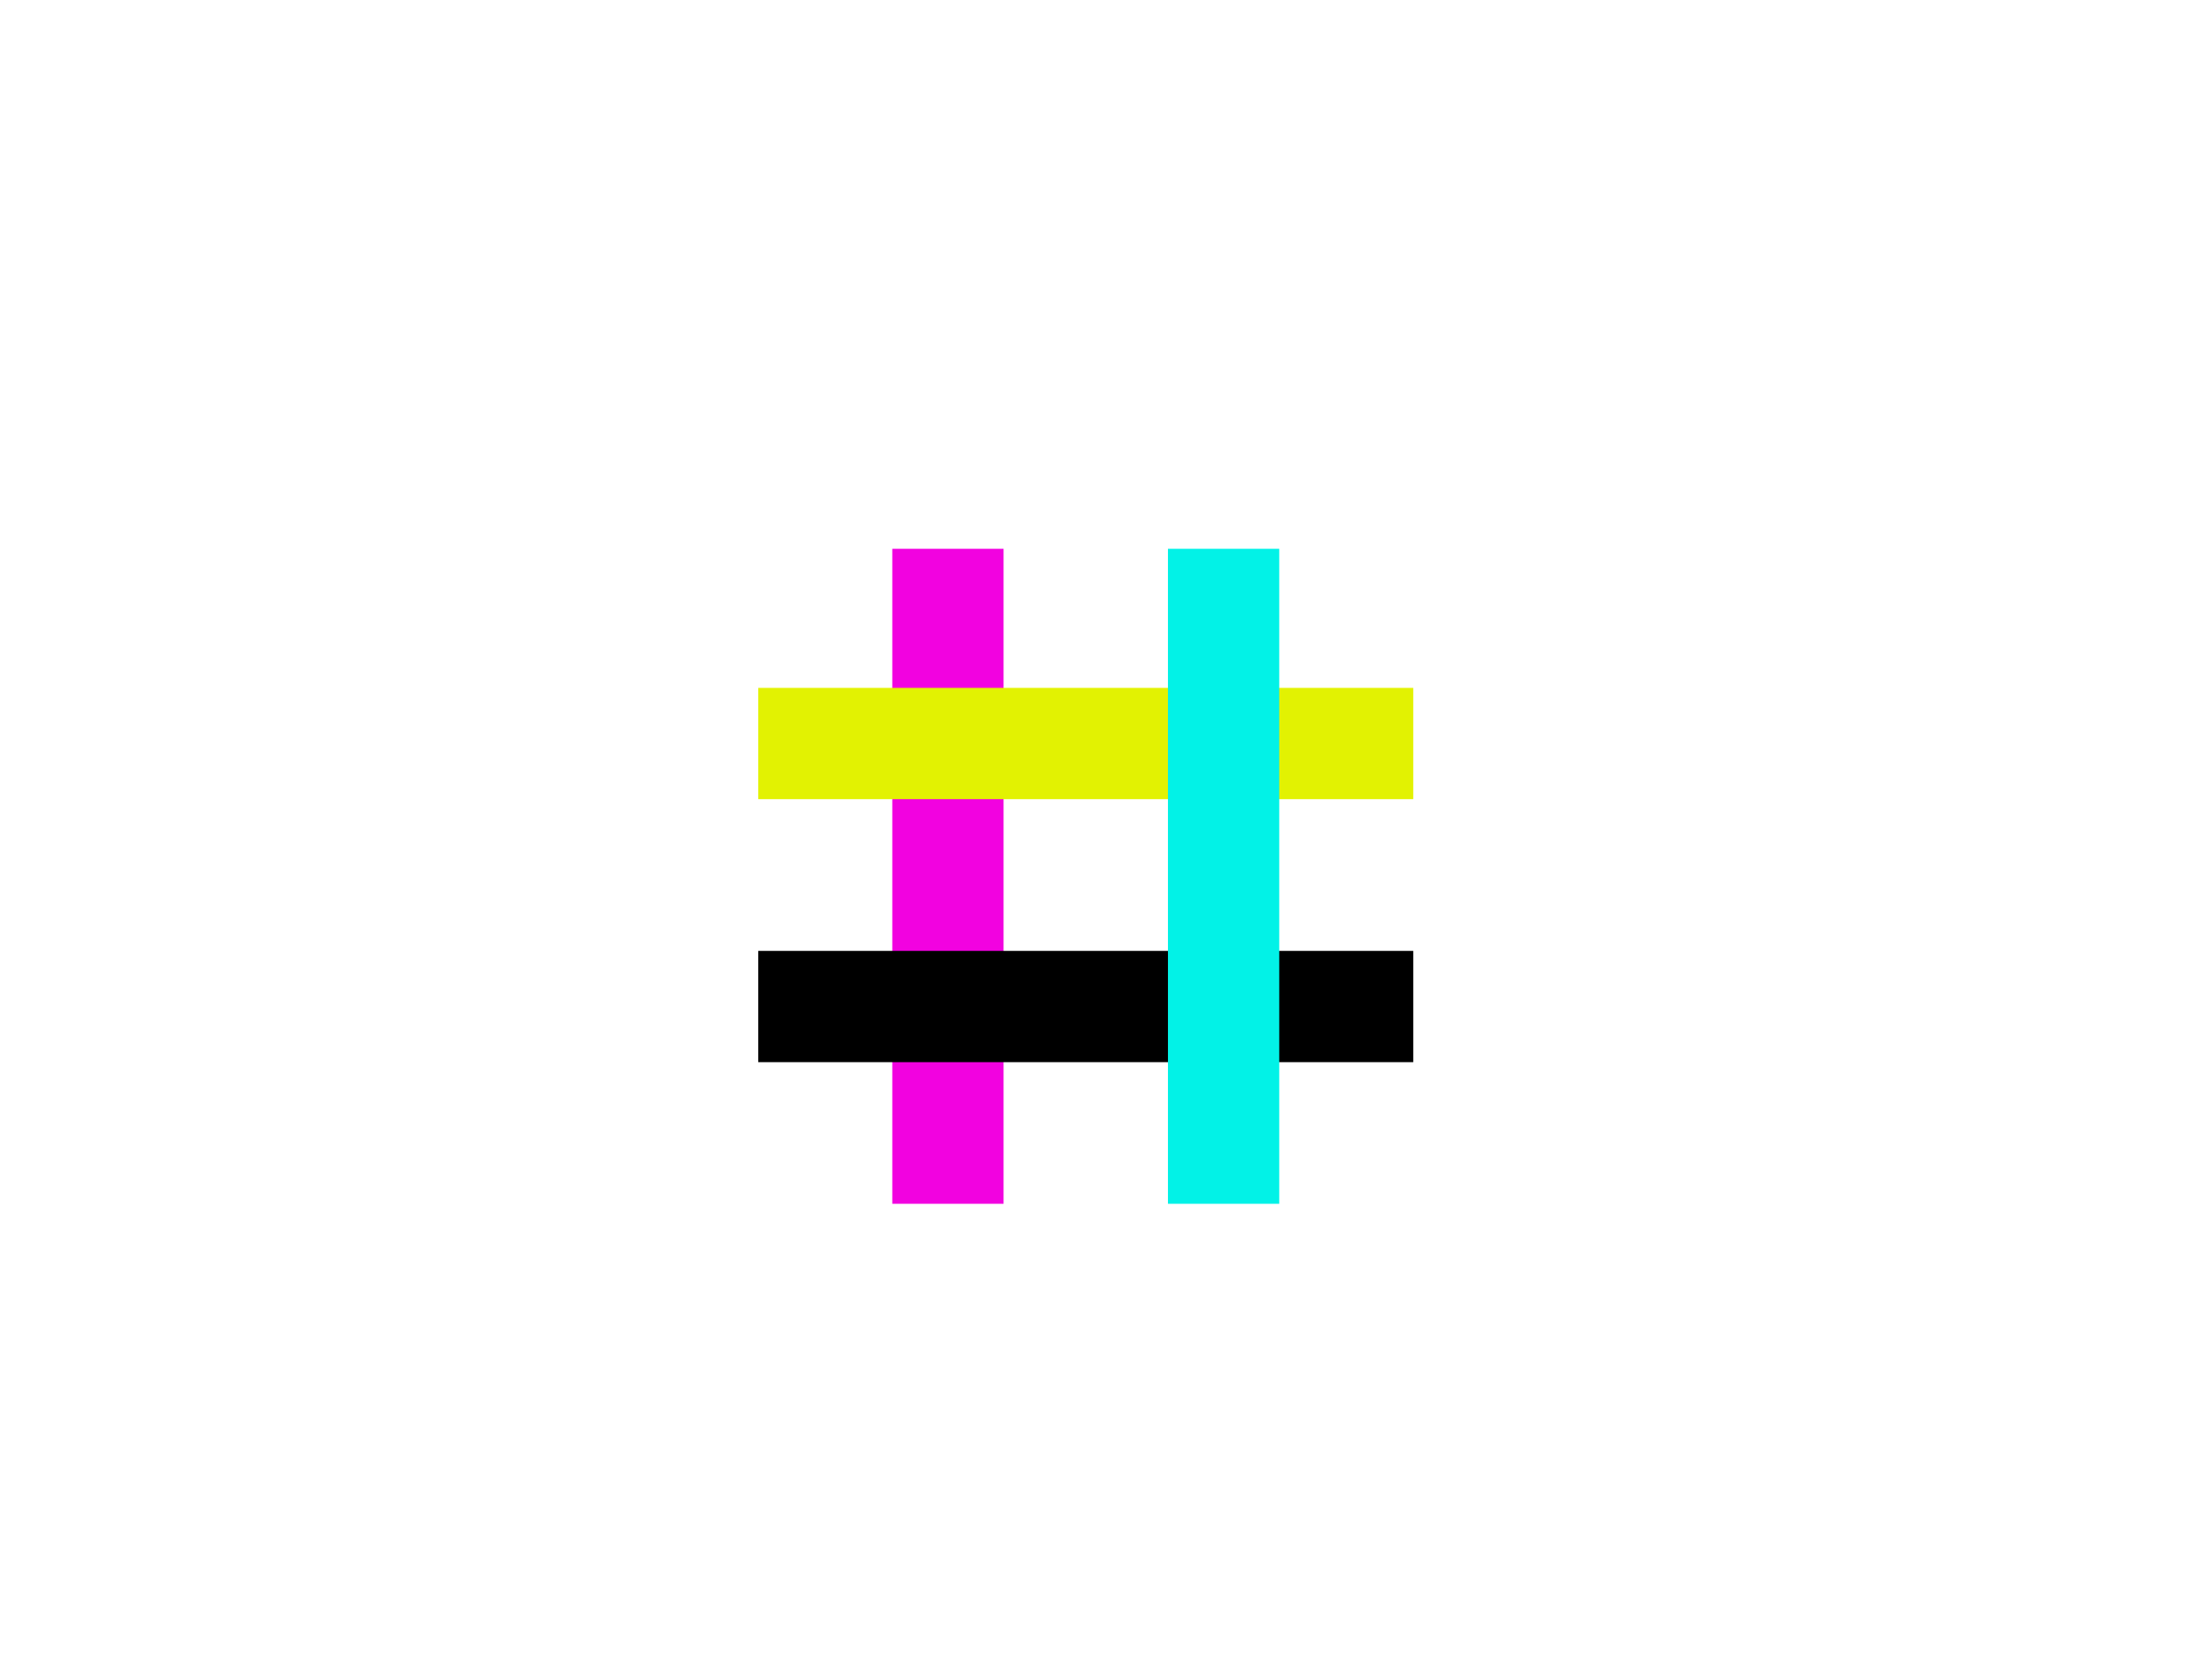 <svg id="e7fN5bOpPDt1" xmlns="http://www.w3.org/2000/svg" xmlns:xlink="http://www.w3.org/1999/xlink" viewBox="0 0 640 480" shape-rendering="geometricPrecision" text-rendering="geometricPrecision"><style><![CDATA[#e7fN5bOpPDt2_tr {animation: e7fN5bOpPDt2_tr__tr 1000ms linear infinite normal forwards}@keyframes e7fN5bOpPDt2_tr__tr { 0% {transform: translate(314.146px,253.537px) rotate(0deg)} 50% {transform: translate(314.146px,253.537px) rotate(0deg)} 100% {transform: translate(314.146px,253.537px) rotate(180deg)}} #e7fN5bOpPDt3_to {animation: e7fN5bOpPDt3_to__to 1000ms linear infinite normal forwards}@keyframes e7fN5bOpPDt3_to__to { 0% {transform: translate(274.268px,253.537px)} 50% {transform: translate(349.634px,253.537px)} 100% {transform: translate(349.634px,253.537px)}} #e7fN5bOpPDt4_to {animation: e7fN5bOpPDt4_to__to 1000ms linear infinite normal forwards}@keyframes e7fN5bOpPDt4_to__to { 0% {transform: translate(314.146px,215.122px)} 50% {transform: translate(314.146px,291.951px)} 100% {transform: translate(314.146px,291.951px)}} #e7fN5bOpPDt5_to {animation: e7fN5bOpPDt5_to__to 1000ms linear infinite normal forwards}@keyframes e7fN5bOpPDt5_to__to { 0% {transform: translate(314.146px,291.22px)} 50% {transform: translate(314.146px,215.122px)} 100% {transform: translate(314.146px,215.122px)}} #e7fN5bOpPDt6_to {animation: e7fN5bOpPDt6_to__to 1000ms linear infinite normal forwards}@keyframes e7fN5bOpPDt6_to__to { 0% {transform: translate(354.024px,253.537px)} 50% {transform: translate(273.537px,253.537px)} 100% {transform: translate(273.537px,253.537px)}}]]></style><g id="e7fN5bOpPDt2_tr" transform="translate(314.146,253.537) rotate(0)"><g transform="translate(-314.146,-253.537)"><g id="e7fN5bOpPDt3_to" transform="translate(274.268,253.537)"><rect width="32.195" height="189.512" rx="0" ry="0" transform="translate(-16.098,-94.756)" fill="#f202e0" stroke-width="0"/></g><g id="e7fN5bOpPDt4_to" transform="translate(314.146,215.122)"><rect width="32.195" height="189.512" rx="0" ry="0" transform="rotate(90) translate(-16.098,-94.756)" fill="#e2f202" stroke-width="0"/></g><g id="e7fN5bOpPDt5_to" transform="translate(314.146,291.22)"><rect width="32.195" height="189.512" rx="0" ry="0" transform="rotate(90) translate(-16.098,-94.756)" stroke-width="0"/></g><g id="e7fN5bOpPDt6_to" transform="translate(354.024,253.537)"><rect width="32.195" height="189.512" rx="0" ry="0" transform="translate(-16.098,-94.756)" fill="#02f2e7" stroke-width="0"/></g></g></g></svg>